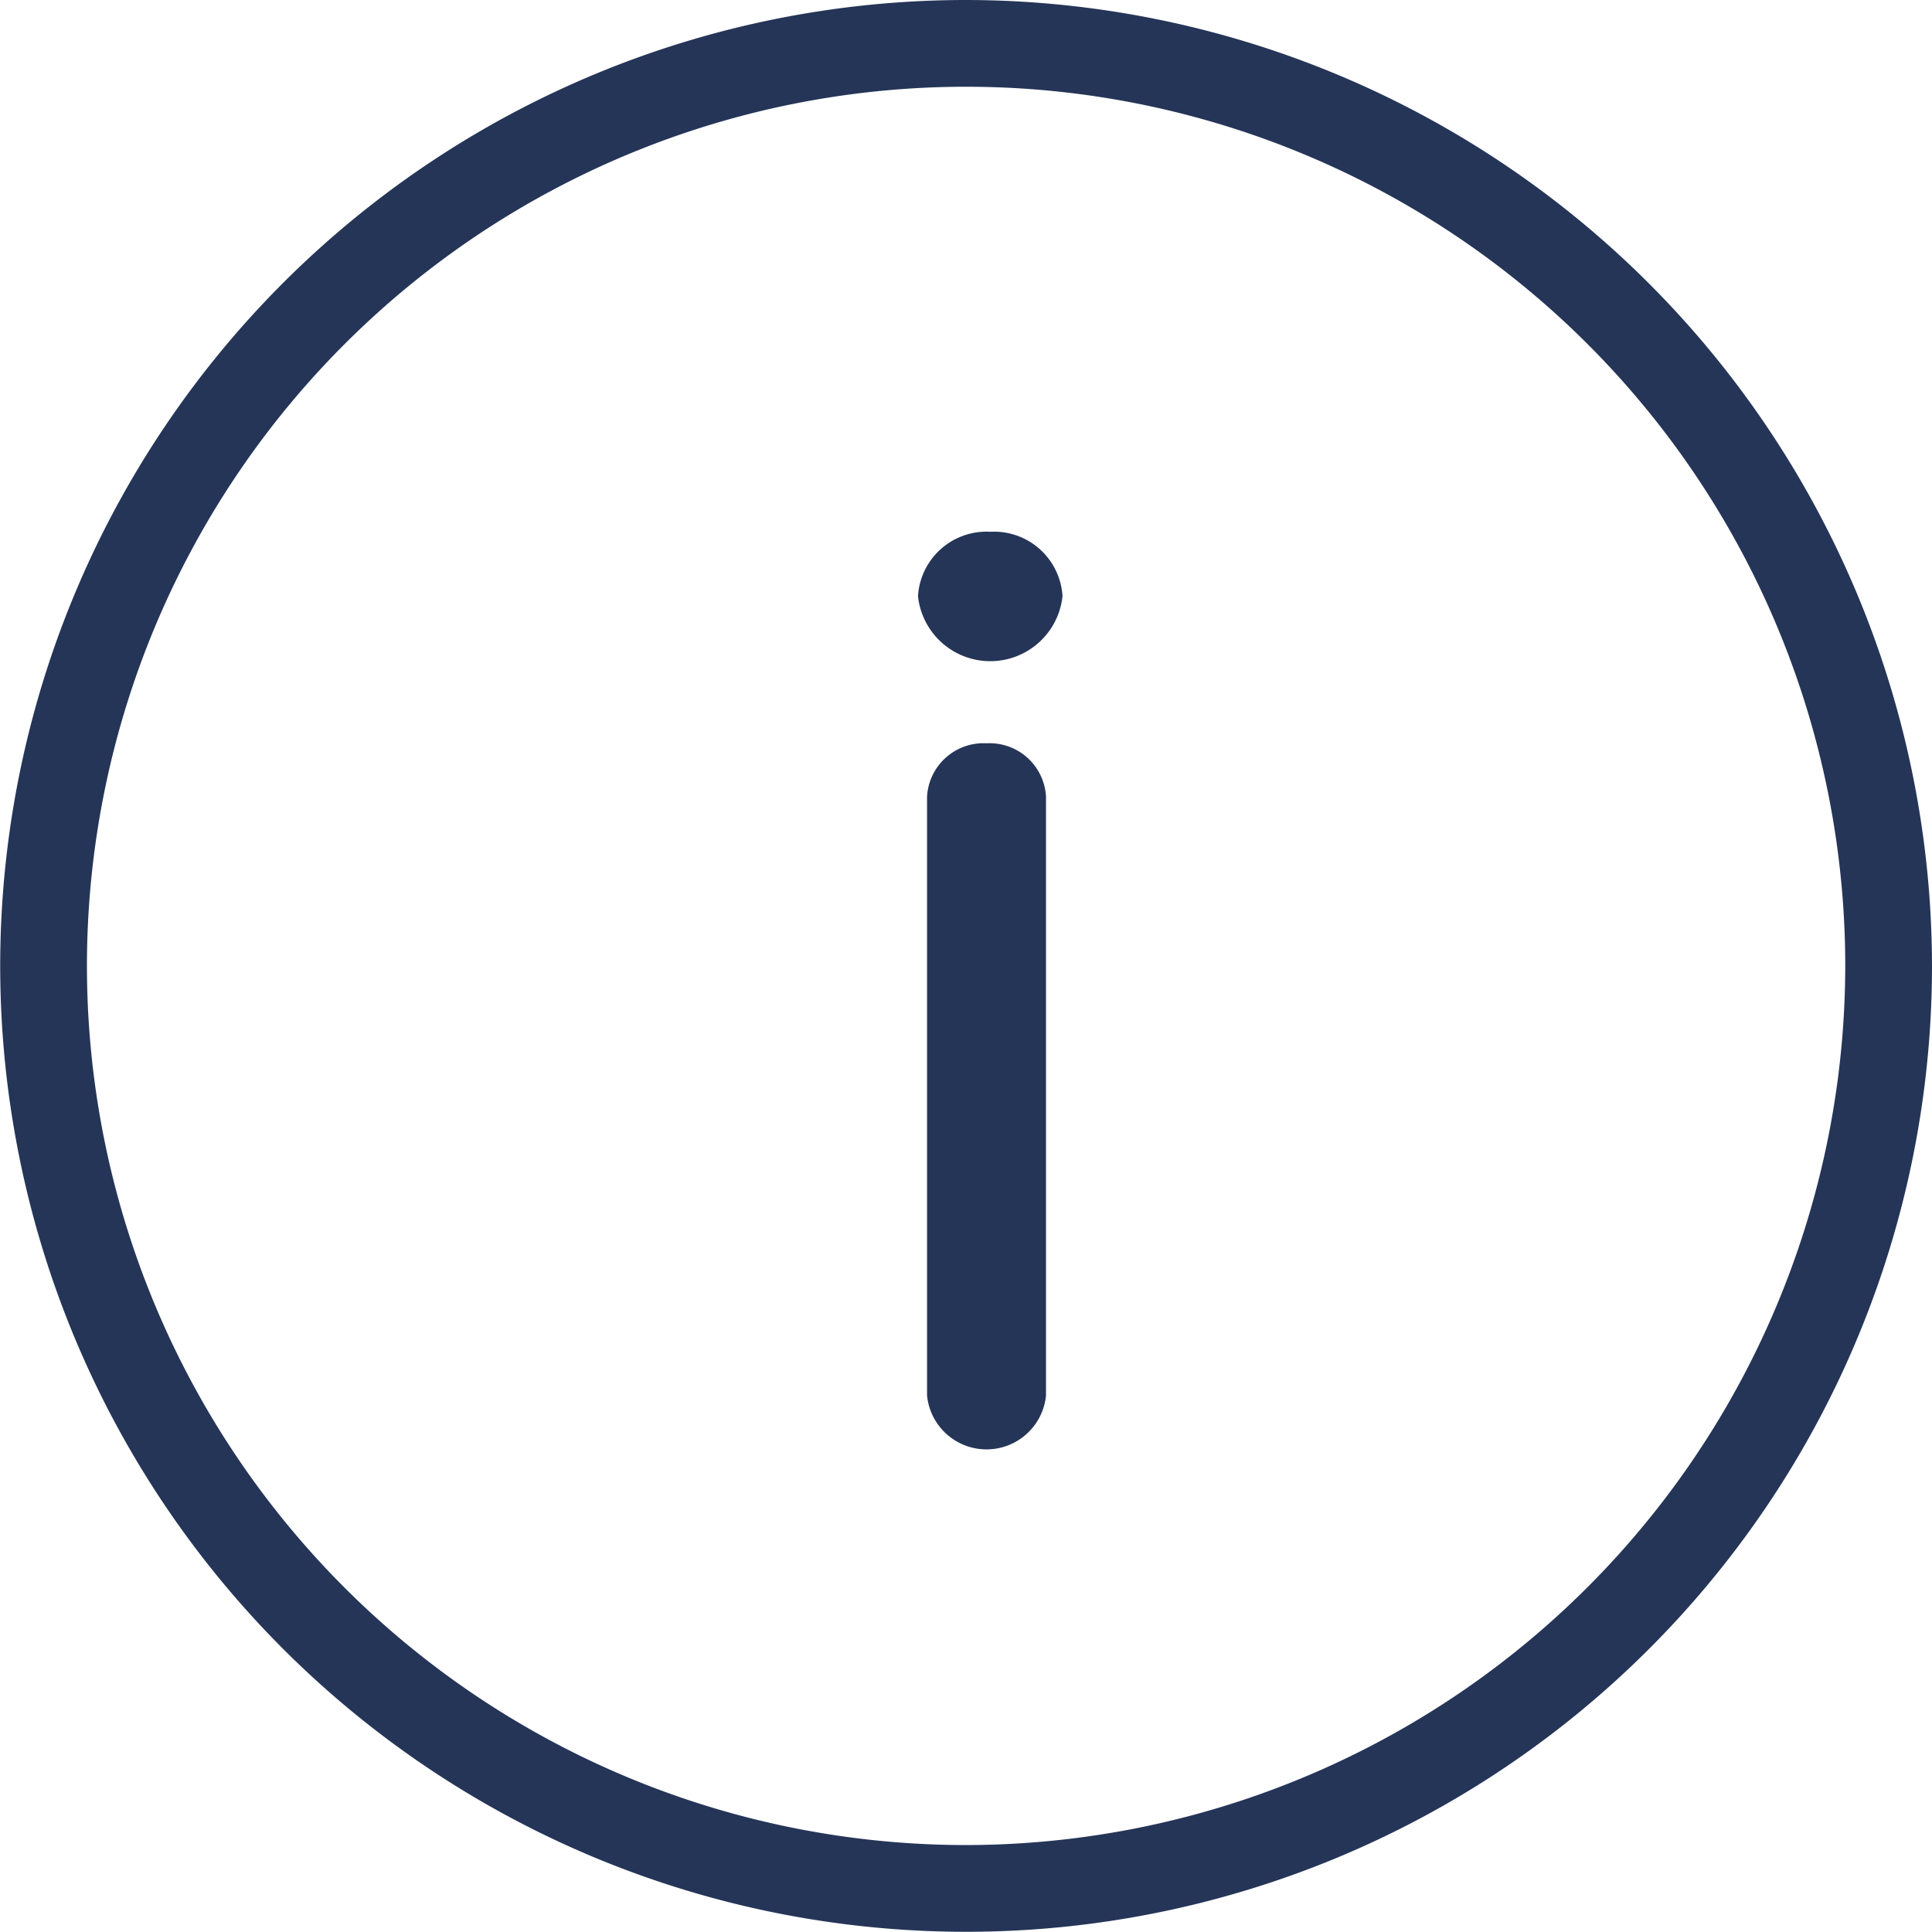 <svg xmlns="http://www.w3.org/2000/svg" viewBox="0 0 9.599 9.598">
  <title>icon_info</title>
  <g id="Forma_1" data-name="Forma 1" style="isolation: isolate">
    <g id="Forma_1-2" data-name="Forma 1">
      <path d="M4.799,0A4.799,4.799,0,1,0,9.599,4.799,4.805,4.805,0,0,0,4.799,0Zm0,9.167A4.368,4.368,0,1,1,9.168,4.799,4.373,4.373,0,0,1,4.799,9.167Zm0.102-5.474a0.281,0.281,0,0,0-.295.264V6.934a0.297,0.297,0,0,0,.591,0V3.957A0.281,0.281,0,0,0,4.901,3.693ZM4.92,2.642a0.341,0.341,0,0,0-.359.32,0.361,0.361,0,0,0,.718,0A0.341,0.341,0,0,0,4.92,2.642Z" style="fill: #253558;fill-rule: evenodd"/>
    </g>
  </g>
</svg>
